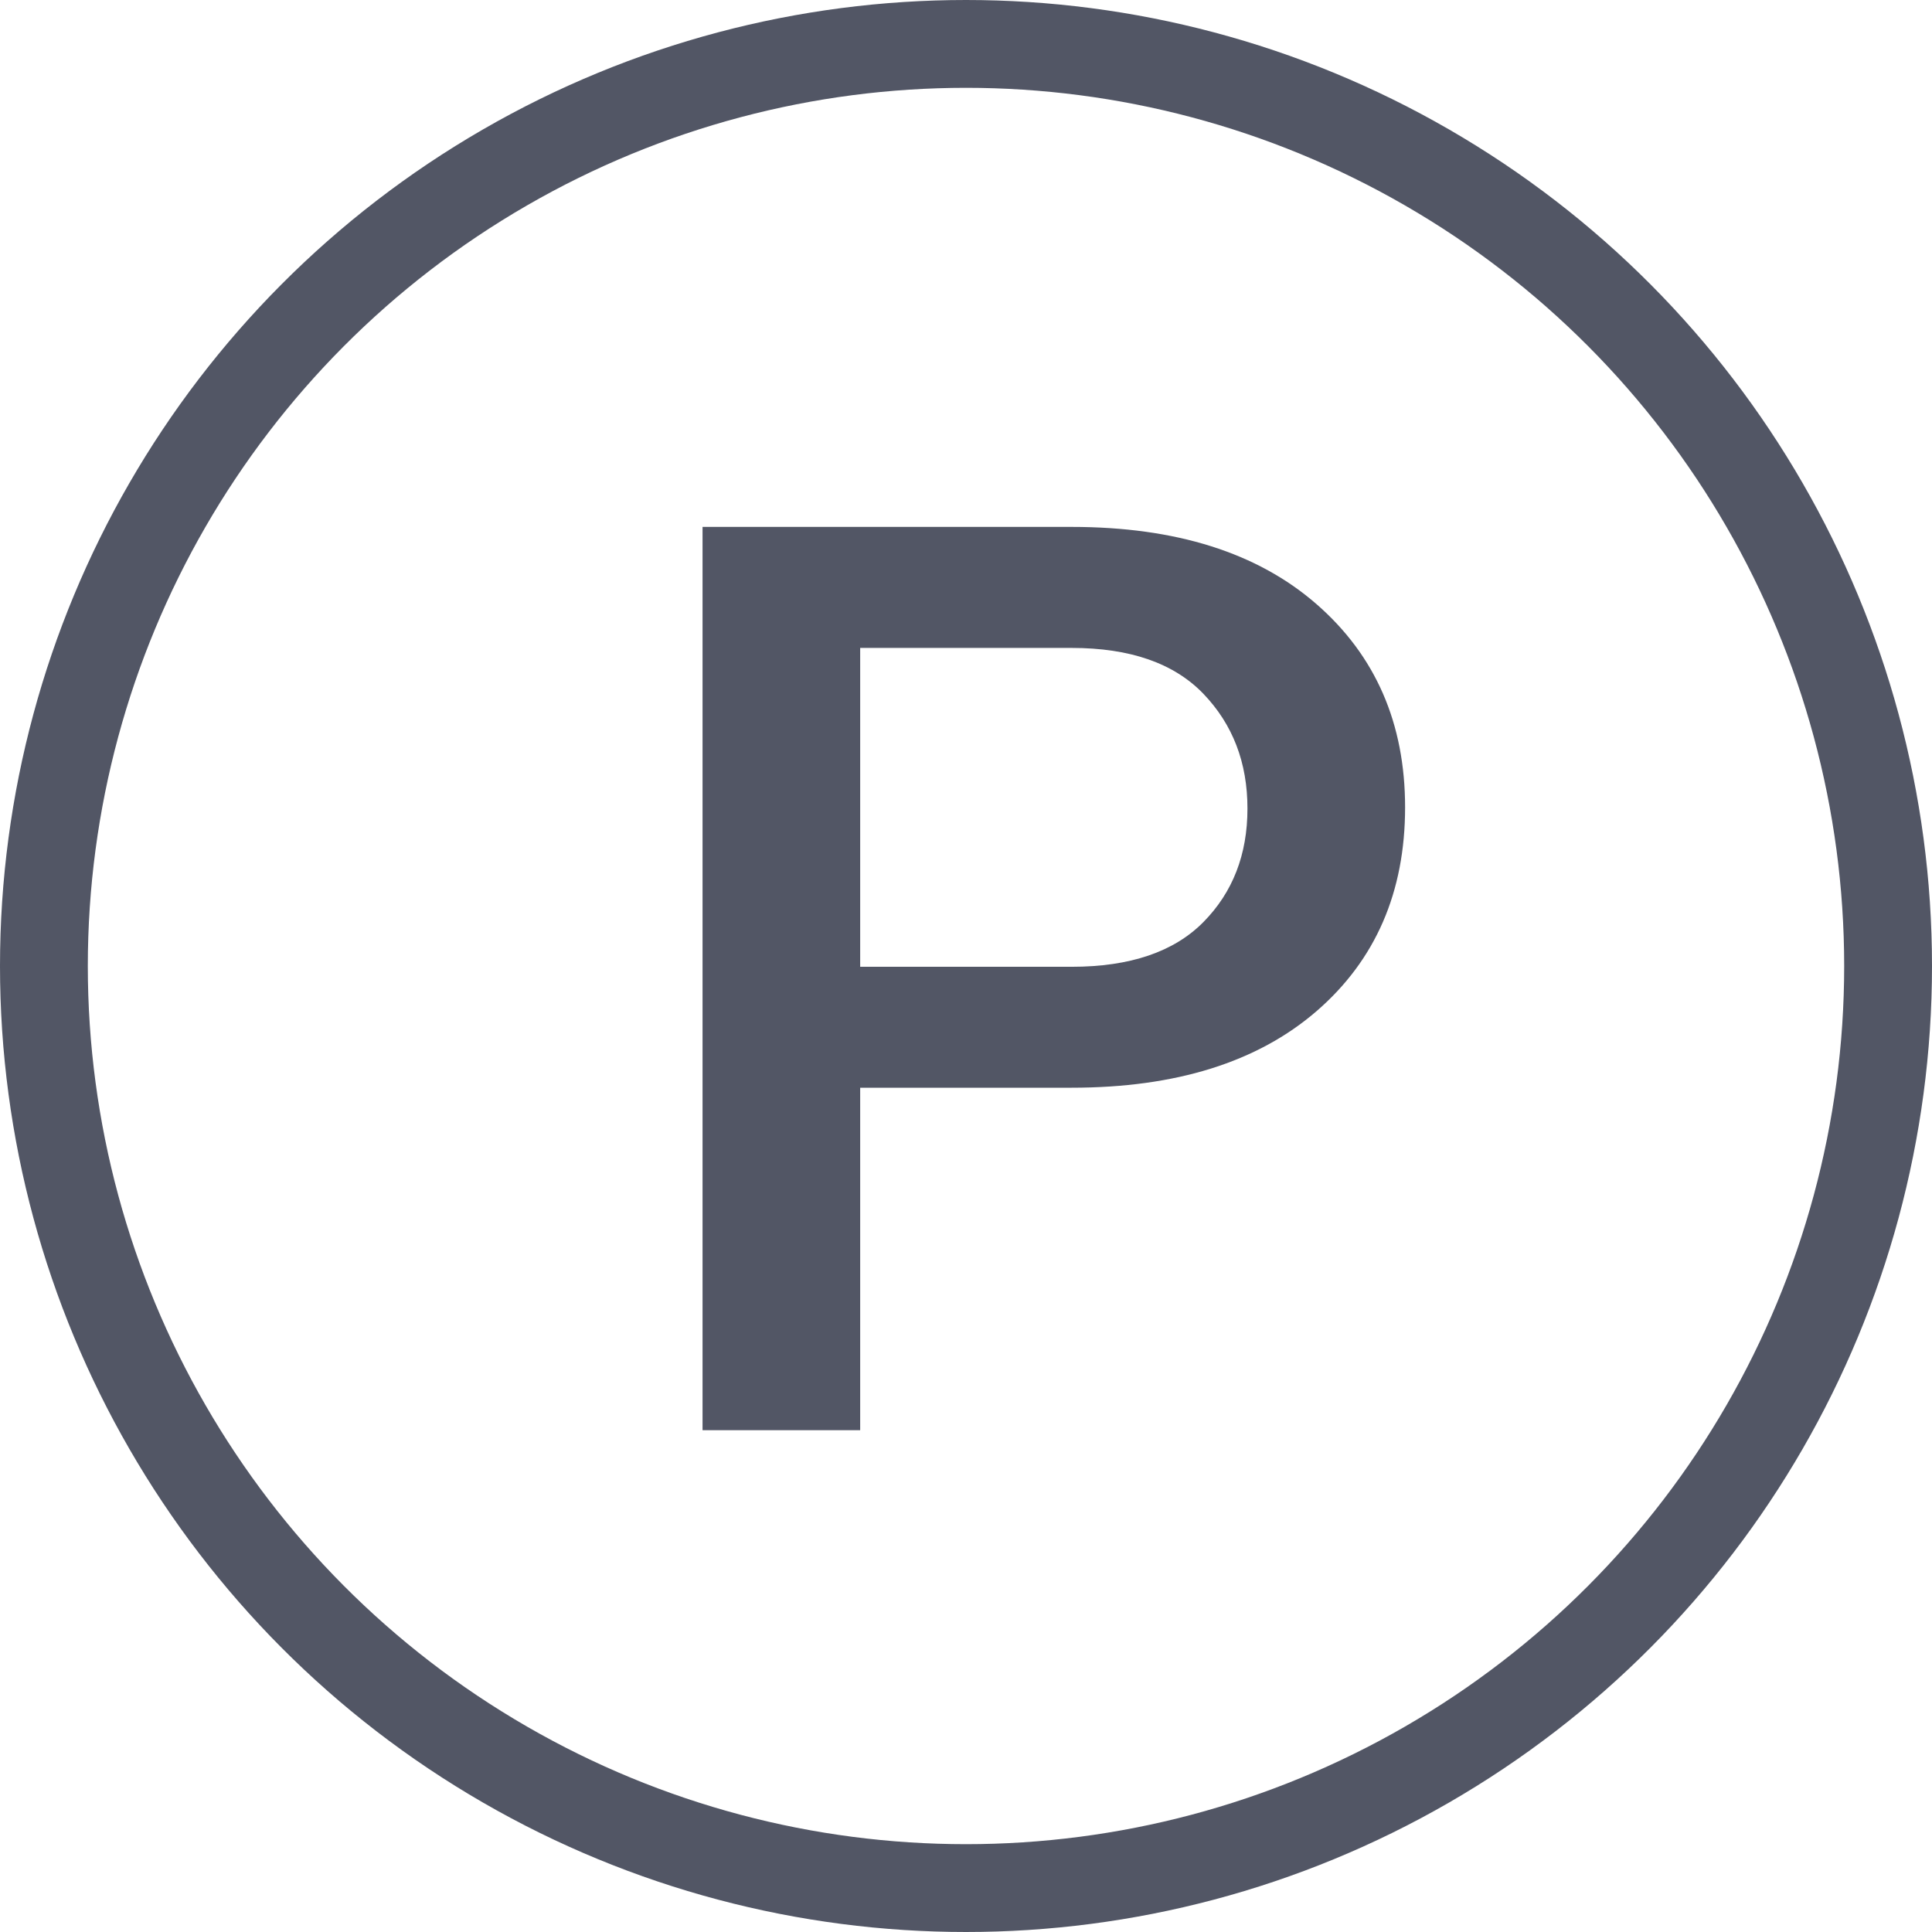 <?xml version="1.0" encoding="UTF-8"?>
<svg width="22px" height="22px" viewBox="0 0 22 22" version="1.1" xmlns="http://www.w3.org/2000/svg" xmlns:xlink="http://www.w3.org/1999/xlink">
    <!-- Generator: Sketch 62 (91390) - https://sketch.com -->
    <title>panner_outline</title>
    <desc>Created with Sketch.</desc>
    <g id="Icons" stroke="none" stroke-width="1" fill="none" fill-rule="evenodd">
        <g id="panner_outline" fill-rule="nonzero">
            <circle id="Panner-Toggle-Copy" stroke="#525665" cx="11" cy="11" r="10.5"></circle>
            <path d="M9.795,16.286 L9.795,12.386 L12.203,12.386 C13.39,12.386 14.319,12.095 14.992,11.514 C15.664,10.932 16,10.159 16,9.193 C16,8.237 15.664,7.466 14.992,6.88 C14.319,6.293 13.39,6 12.203,6 L12.203,6 L8,6 L8,16.286 L9.795,16.286 Z M12.203,11.009 L9.795,11.009 L9.795,7.378 L12.203,7.378 C12.868,7.378 13.368,7.552 13.703,7.9 C14.038,8.249 14.205,8.684 14.205,9.207 C14.205,9.73 14.038,10.161 13.703,10.5 C13.368,10.839 12.868,11.009 12.203,11.009 L12.203,11.009 Z" id="P-Copy-52" fill="#525665"></path>
        </g>
    </g>
</svg>